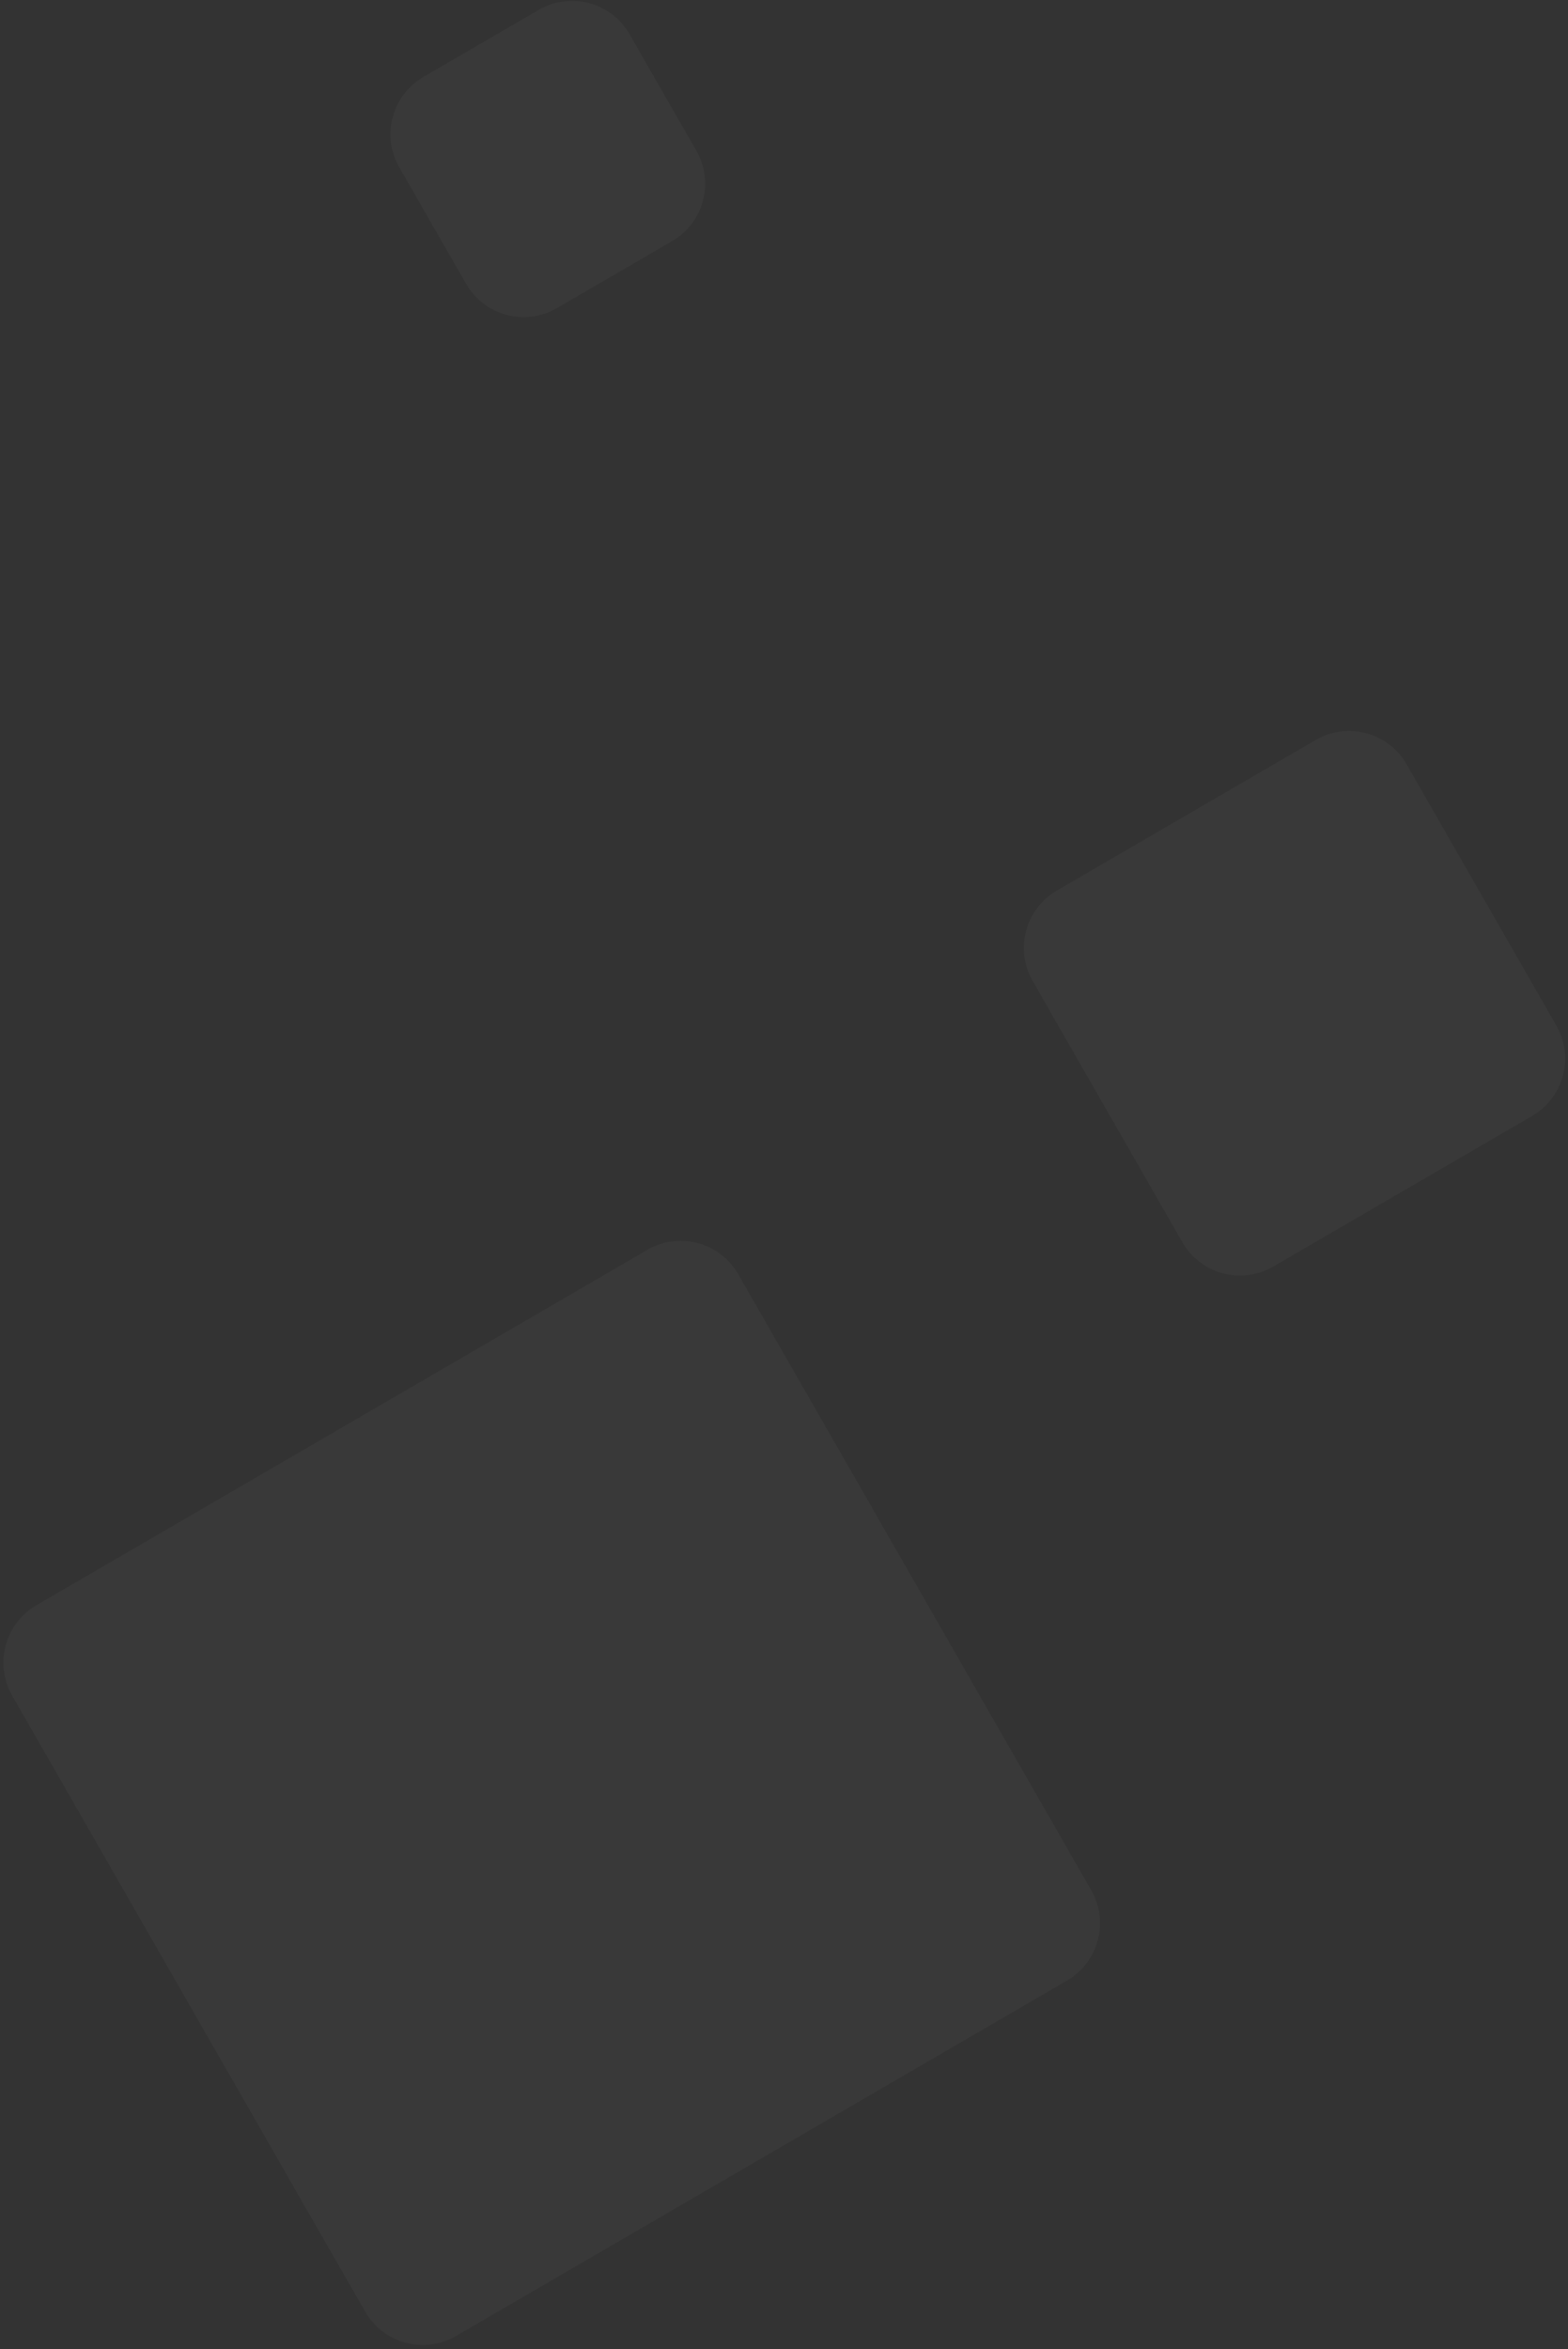 <svg xmlns="http://www.w3.org/2000/svg" width="189" height="283" viewBox="0 0 189 283">
    <rect x="0" y="0" width="189" height="283" fill="#333333" stroke="none"/>
    <g fill="#FFF" fill-rule="evenodd" opacity=".031">
        <path d="M4.39 193.373l73.636-42.81a8 8 0 0 1 10.961 2.937l42.542 74.198a8 8 0 0 1-2.92 10.895l-73.635 42.81a8 8 0 0 1-10.961-2.937L1.47 204.269a8 8 0 0 1 2.92-10.896zM127.39 107.277l31.201-18.139a8 8 0 0 1 10.961 2.937l18.042 31.467a8 8 0 0 1-2.92 10.895l-31.2 18.14a8 8 0 0 1-10.961-2.938l-18.042-31.466a8 8 0 0 1 2.92-10.896zM51.05 9.26l13.88-8.07a8 8 0 0 1 10.962 2.937l8.041 14.025a8 8 0 0 1-2.919 10.895l-13.88 8.07a8 8 0 0 1-10.961-2.937L48.13 20.155a8 8 0 0 1 2.92-10.896z"/>
    </g>
</svg>
